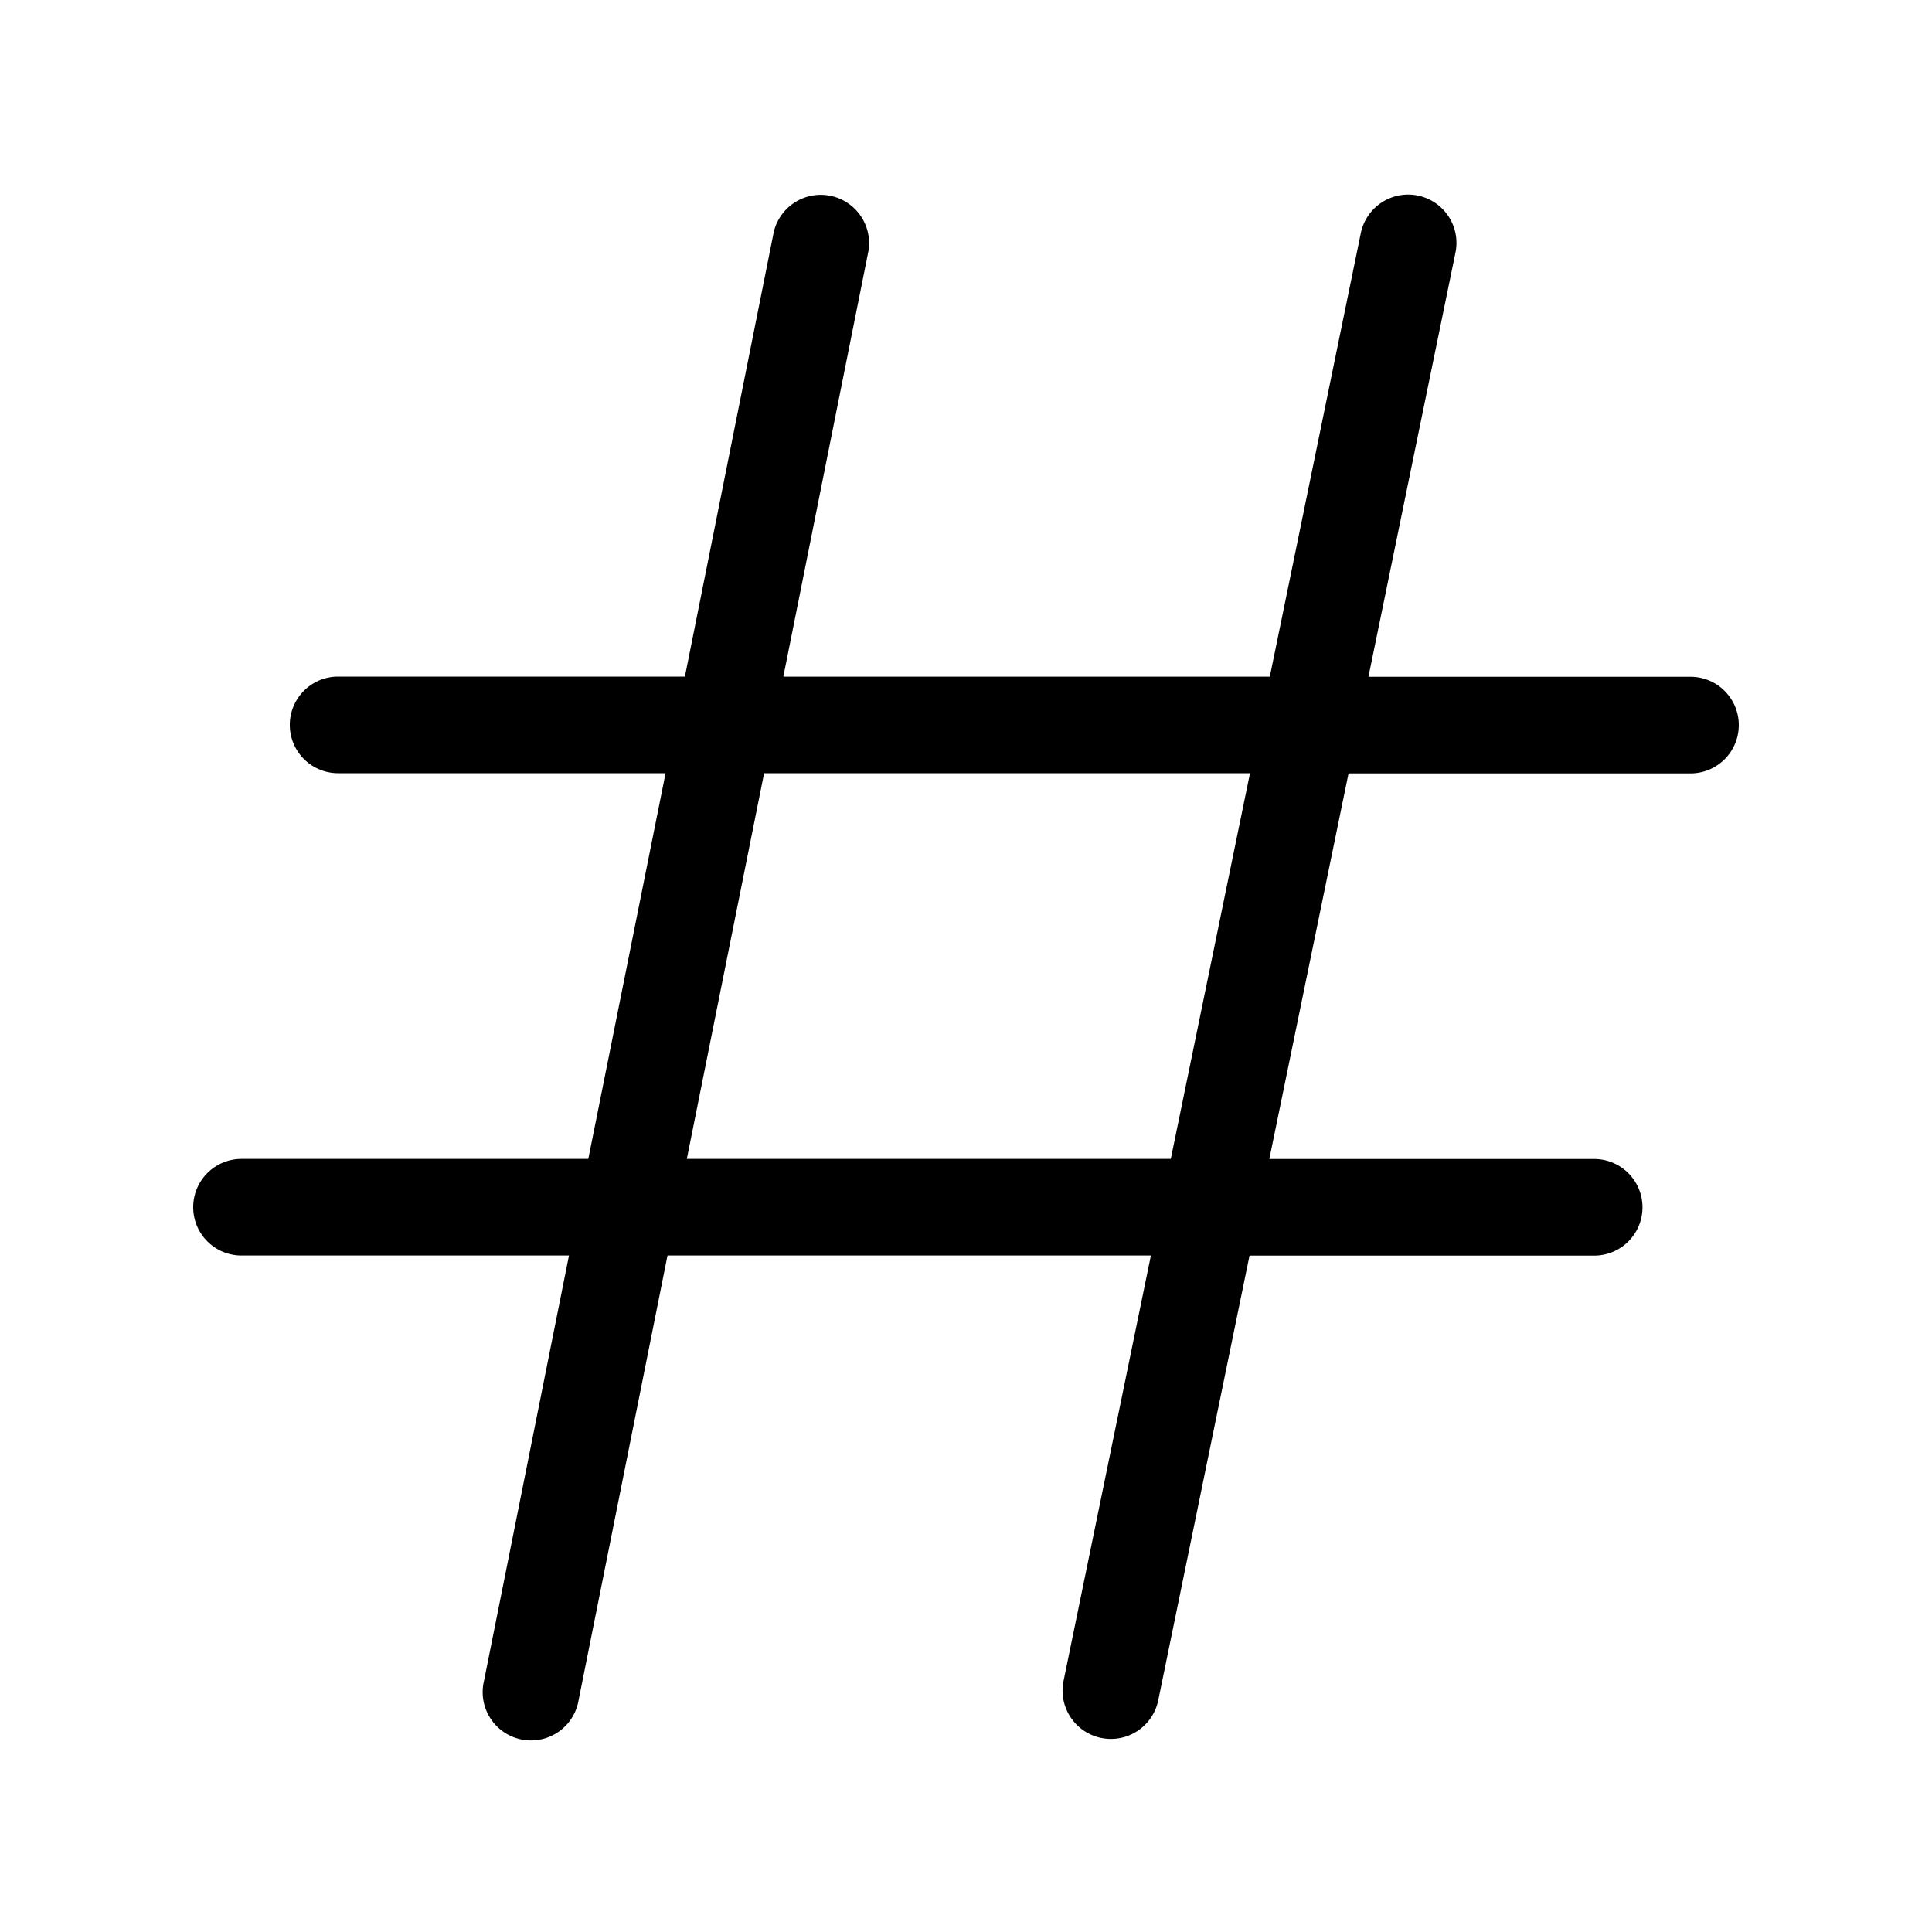 <svg xmlns="http://www.w3.org/2000/svg" xmlns:xlink="http://www.w3.org/1999/xlink" viewBox="0 0 20 20"><path d="M8.99 2.598a.5.5 0 0 0-.98-.196l-.92 4.602H3.5a.5.5 0 1 0 0 1h3.39l-.8 3.993H2.5a.5.5 0 0 0 0 1h3.39l-.88 4.405a.5.5 0 1 0 .98.196l.92-4.601h5.004L11.01 17.4a.5.5 0 0 0 .98.202l.945-4.604h3.568a.5.5 0 0 0 0-1H13.14l.82-3.992h3.54a.5.5 0 1 0 0-1h-3.334l.901-4.391a.5.5 0 1 0-.98-.201l-.942 4.591H8.109l.881-4.406zM7.91 8.004h5.03l-.82 3.993H7.11z" fill="currentColor"/></svg>